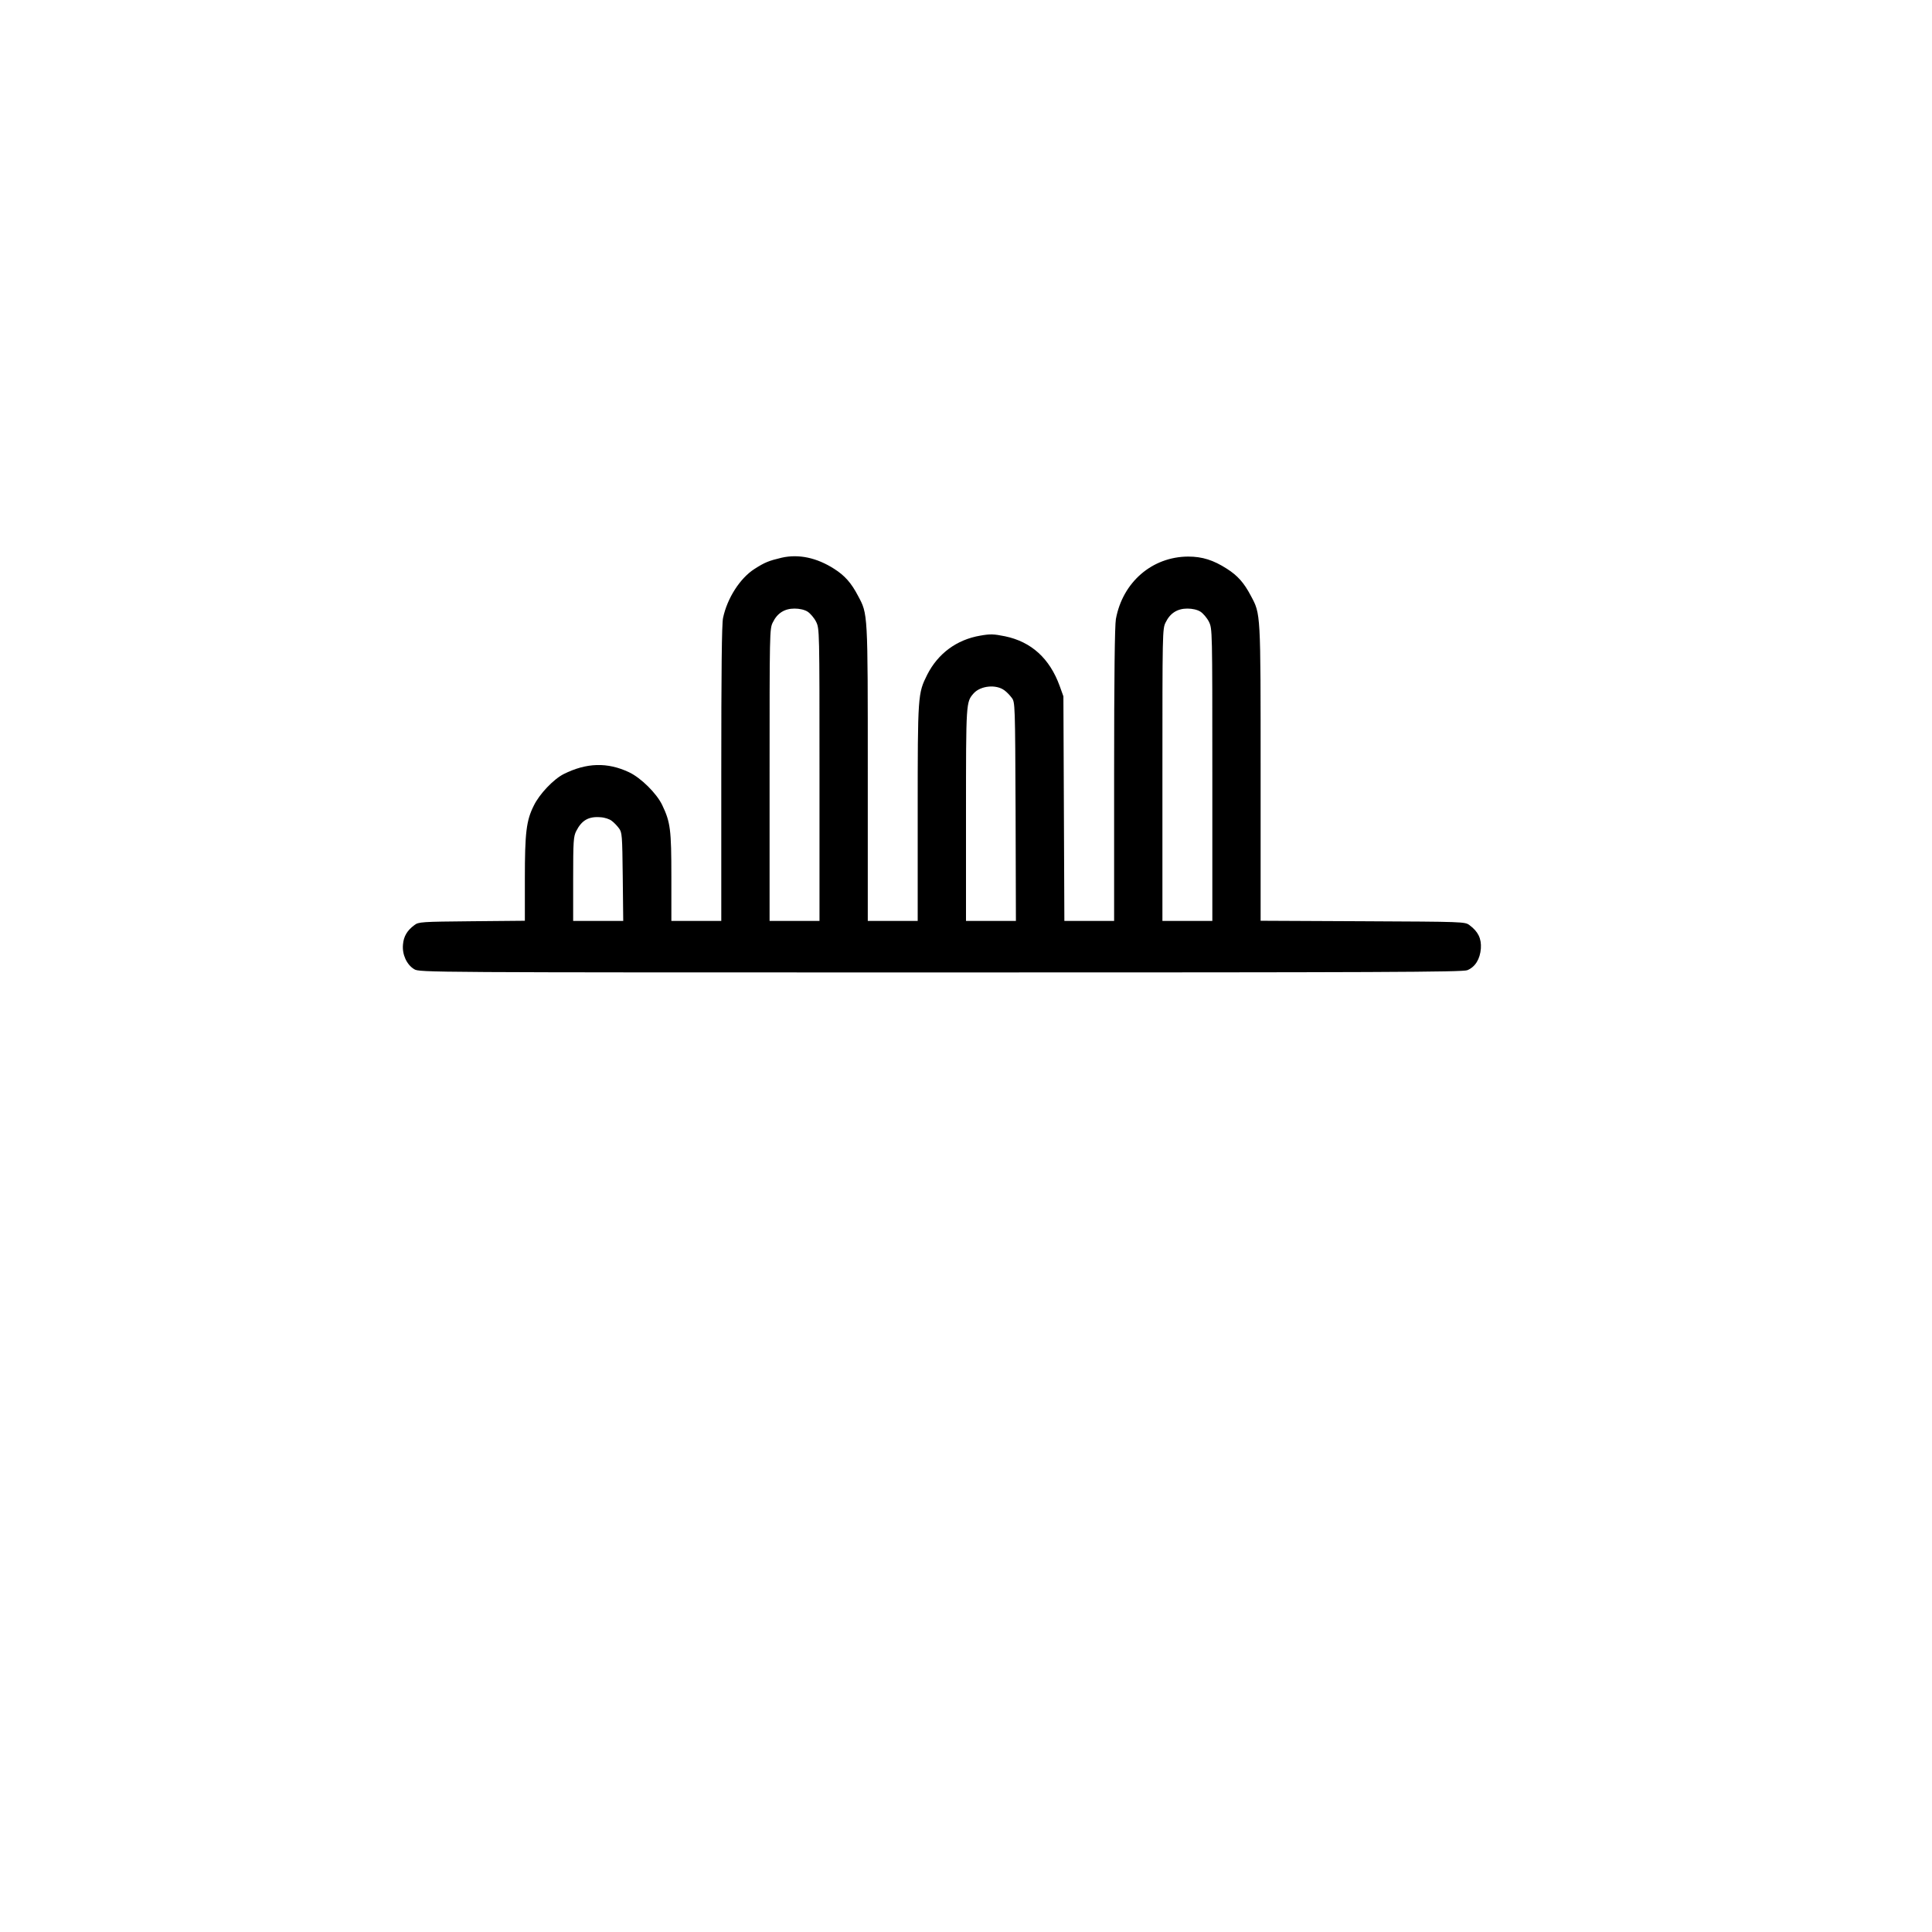<?xml version="1.0" standalone="no"?>
<!DOCTYPE svg PUBLIC "-//W3C//DTD SVG 20010904//EN"
 "http://www.w3.org/TR/2001/REC-SVG-20010904/DTD/svg10.dtd">
<svg version="1.0" xmlns="http://www.w3.org/2000/svg"
 width="1200pt" height="1200pt" viewBox="0 0 1200 1200"
 preserveAspectRatio="xMidYMid meet">

<g transform="translate(0,1200) scale(0.1,-0.1)"
fill="#000000" stroke="none">
<path d="M4855 8536 c-80 -19 -105 -29 -169 -70 -89 -57 -169 -181 -195 -304
-8 -37 -11 -325 -11 -967 l0 -915 -155 0 -155 0 0 273 c0 296 -6 340 -57 447
-35 73 -133 169 -205 203 -135 64 -265 60 -407 -11 -63 -32 -151 -124 -186
-197 -46 -92 -55 -167 -55 -452 l0 -262 -329 -3 c-315 -3 -331 -4 -357 -24
-45 -33 -67 -70 -71 -121 -6 -61 23 -125 70 -153 32 -20 73 -20 3270 -20 2738
0 3243 2 3271 14 49 20 79 69 84 135 4 62 -17 105 -71 145 -28 21 -37 21 -663
24 l-634 3 0 917 c0 1007 1 986 -61 1102 -42 80 -82 125 -148 167 -84 54 -153
76 -241 76 -224 -1 -407 -159 -449 -388 -7 -39 -11 -360 -11 -967 l0 -908
-155 0 -154 0 -3 698 -3 697 -23 64 c-62 171 -176 275 -340 309 -69 14 -91 15
-153 4 -147 -25 -263 -111 -330 -243 -58 -117 -59 -121 -59 -856 l0 -673 -155
0 -155 0 0 918 c0 1007 1 986 -61 1102 -42 80 -82 125 -148 167 -108 69 -220
93 -326 69z m161 -335 c17 -11 41 -39 53 -63 21 -44 21 -45 21 -951 l0 -907
-155 0 -155 0 0 907 c0 886 0 908 20 947 28 58 73 86 135 86 31 0 62 -7 81
-19z m2440 0 c17 -11 41 -39 53 -63 21 -44 21 -45 21 -951 l0 -907 -155 0
-155 0 0 907 c0 886 0 908 20 947 28 58 73 86 135 86 31 0 62 -7 81 -19z
m-1217 -489 c14 -10 34 -31 45 -46 21 -27 21 -38 24 -707 l2 -679 -155 0 -155
0 0 660 c0 704 0 699 48 754 43 47 139 57 191 18z m-2440 -810 c14 -10 34 -31
45 -46 20 -26 21 -43 24 -302 l3 -274 -156 0 -155 0 0 260 c0 236 2 264 19
298 34 67 77 92 150 86 25 -1 56 -11 70 -22z"/>
</g>
</svg>
